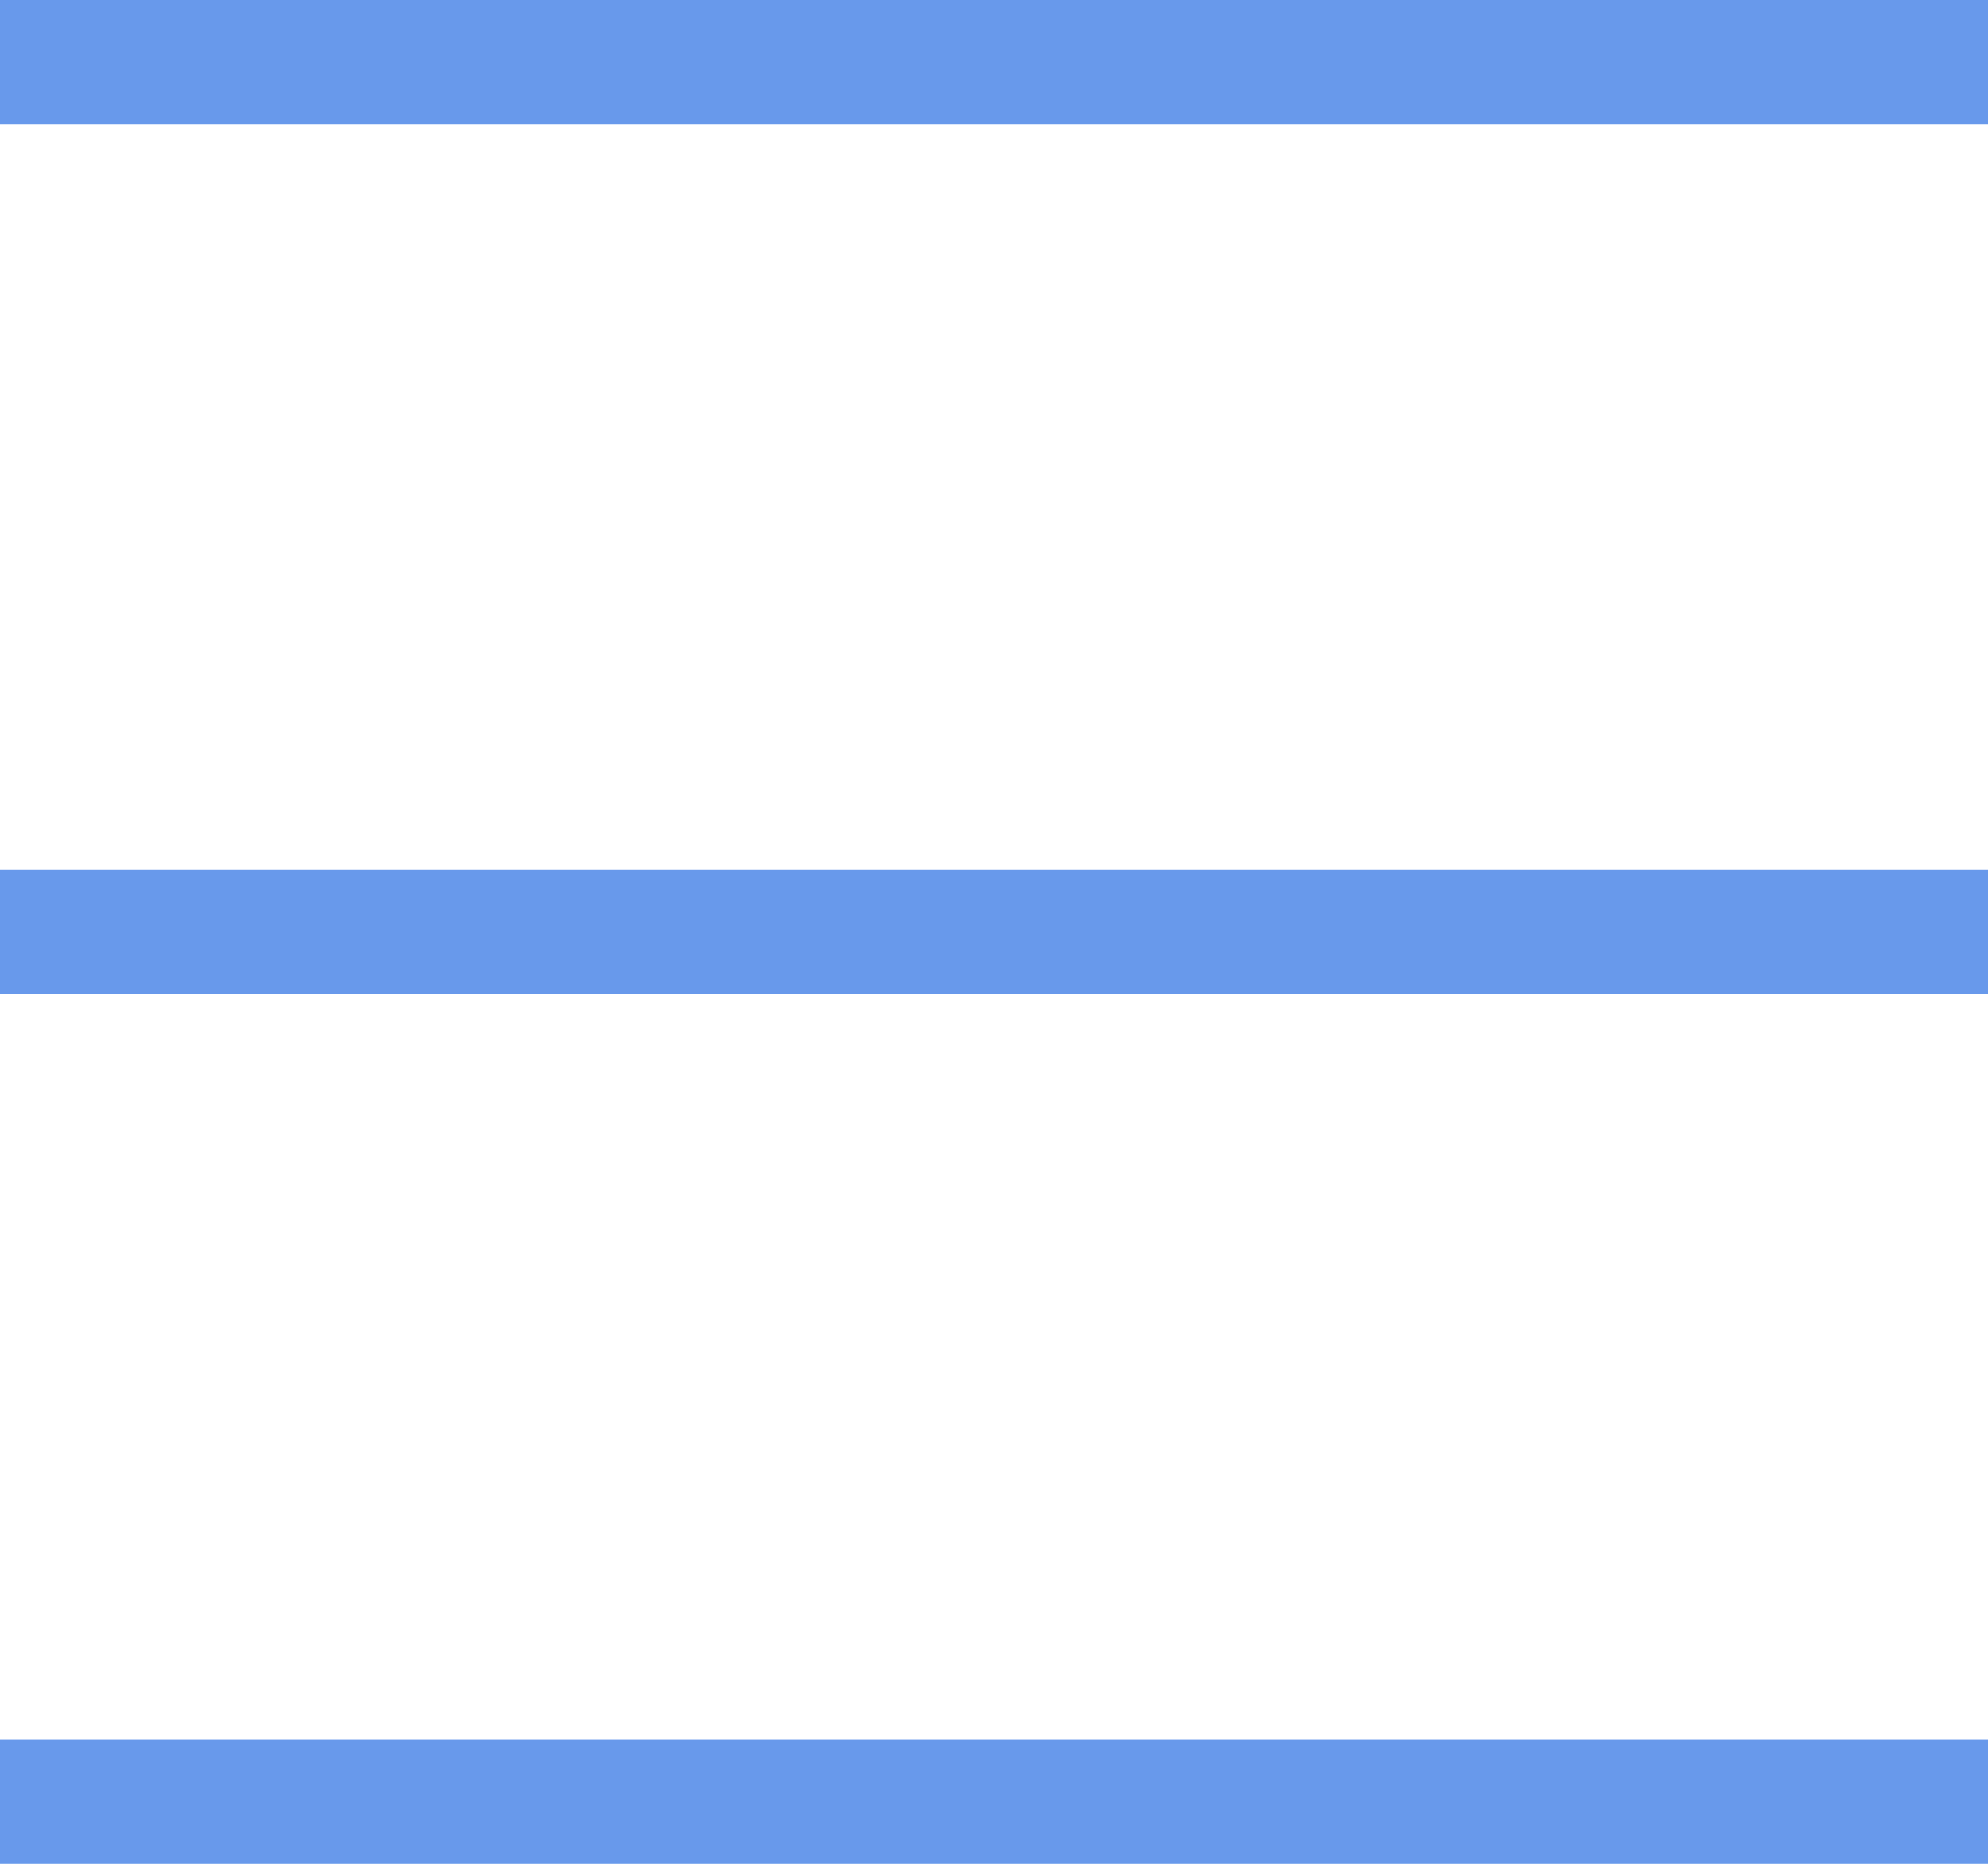 <?xml version="1.0" encoding="utf-8"?>
<!-- Generator: Adobe Illustrator 24.0.2, SVG Export Plug-In . SVG Version: 6.00 Build 0)  -->
<svg version="1.1" id="Layer_1" xmlns="http://www.w3.org/2000/svg" xmlns:xlink="http://www.w3.org/1999/xlink" x="0px" y="0px"
	 viewBox="0 0 16 15" style="enable-background:new 0 0 16 15;" xml:space="preserve">
<style type="text/css">
	.st0{fill:#6899EB;}
</style>
<title>icon_list</title>
<g id="Layer_2_1_">
	<g id="Layer_1-2">
		<g id="icon_list">
			<g id="그룹_3428">
				<g id="그룹_3380">
					<rect id="사각형_3146" y="7" class="st0" width="16" height="1"/>
				</g>
				<g id="그룹_3381">
					<rect id="사각형_3147" y="0" class="st0" width="16" height="1"/>
				</g>
				<g id="그룹_3382">
					<rect id="사각형_3148" y="14" class="st0" width="16" height="1"/>
				</g>
			</g>
		</g>
	</g>
</g>
</svg>
